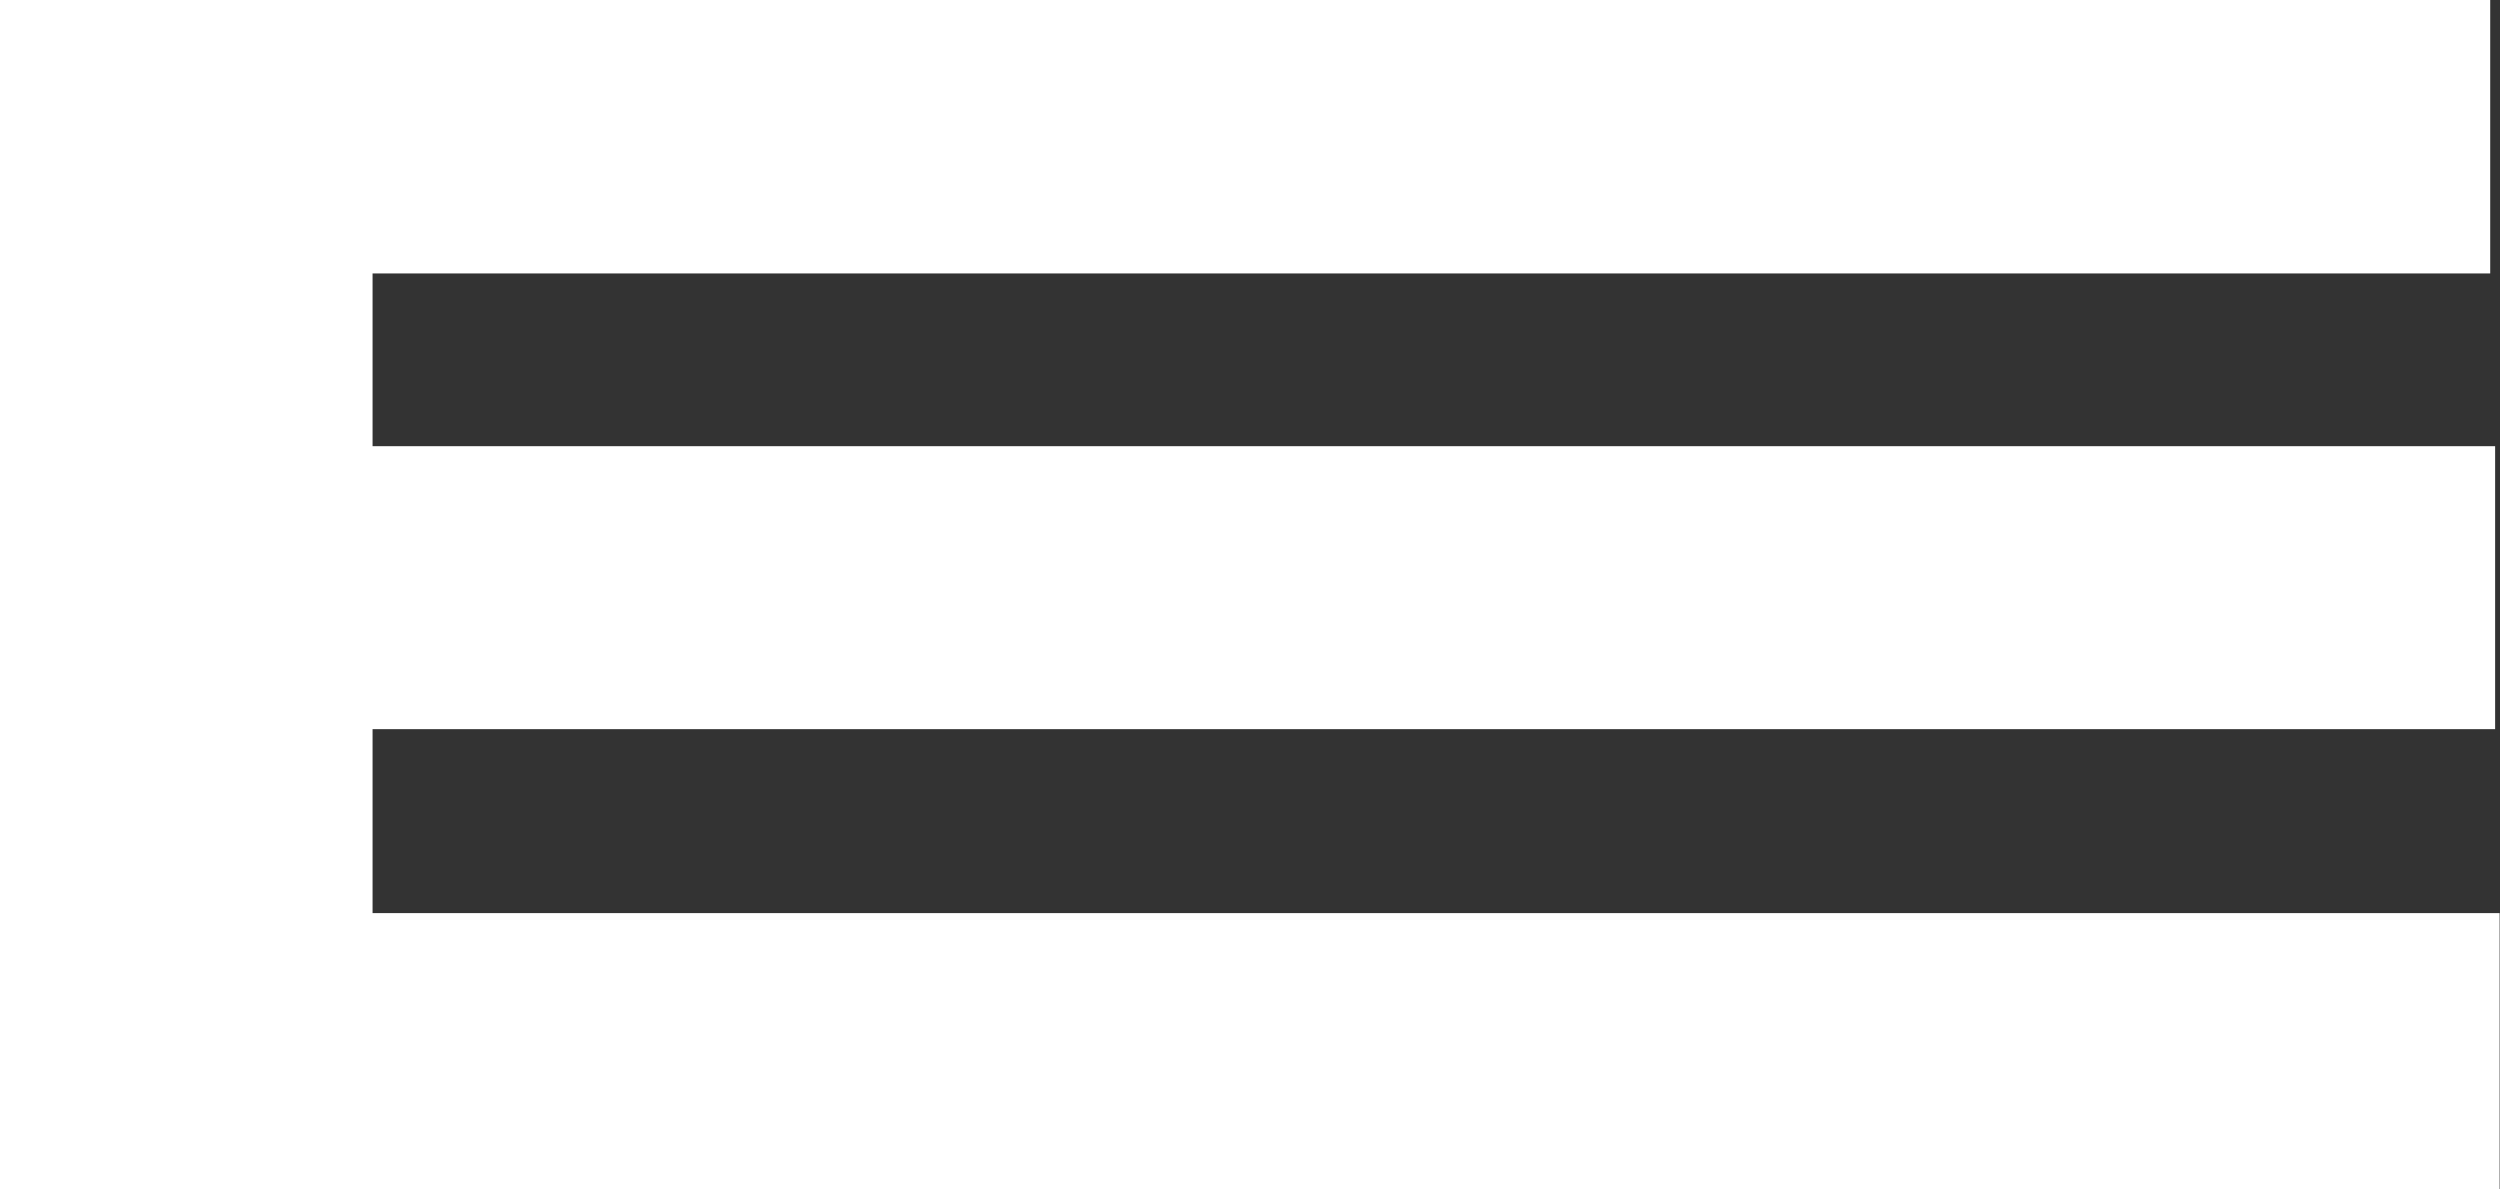 <svg width="82" height="39" viewBox="0 0 82 39" fill="none" xmlns="http://www.w3.org/2000/svg">
<rect x="0" y="0" width="82" height="39" fill="#333333" stroke="none"/>
<g clip-path="url(#clip0_30_268)">
<path d="M81.679 8.969H12.22V14.635H81.84V23.916H12.22V29.95H81.987V39.014H0V0H81.679V8.969Z" fill="white"/>
</g>
<defs>
<clipPath id="clip0_30_268">
<rect width="82" height="39" fill="white"/>
</clipPath>
</defs>
</svg>
